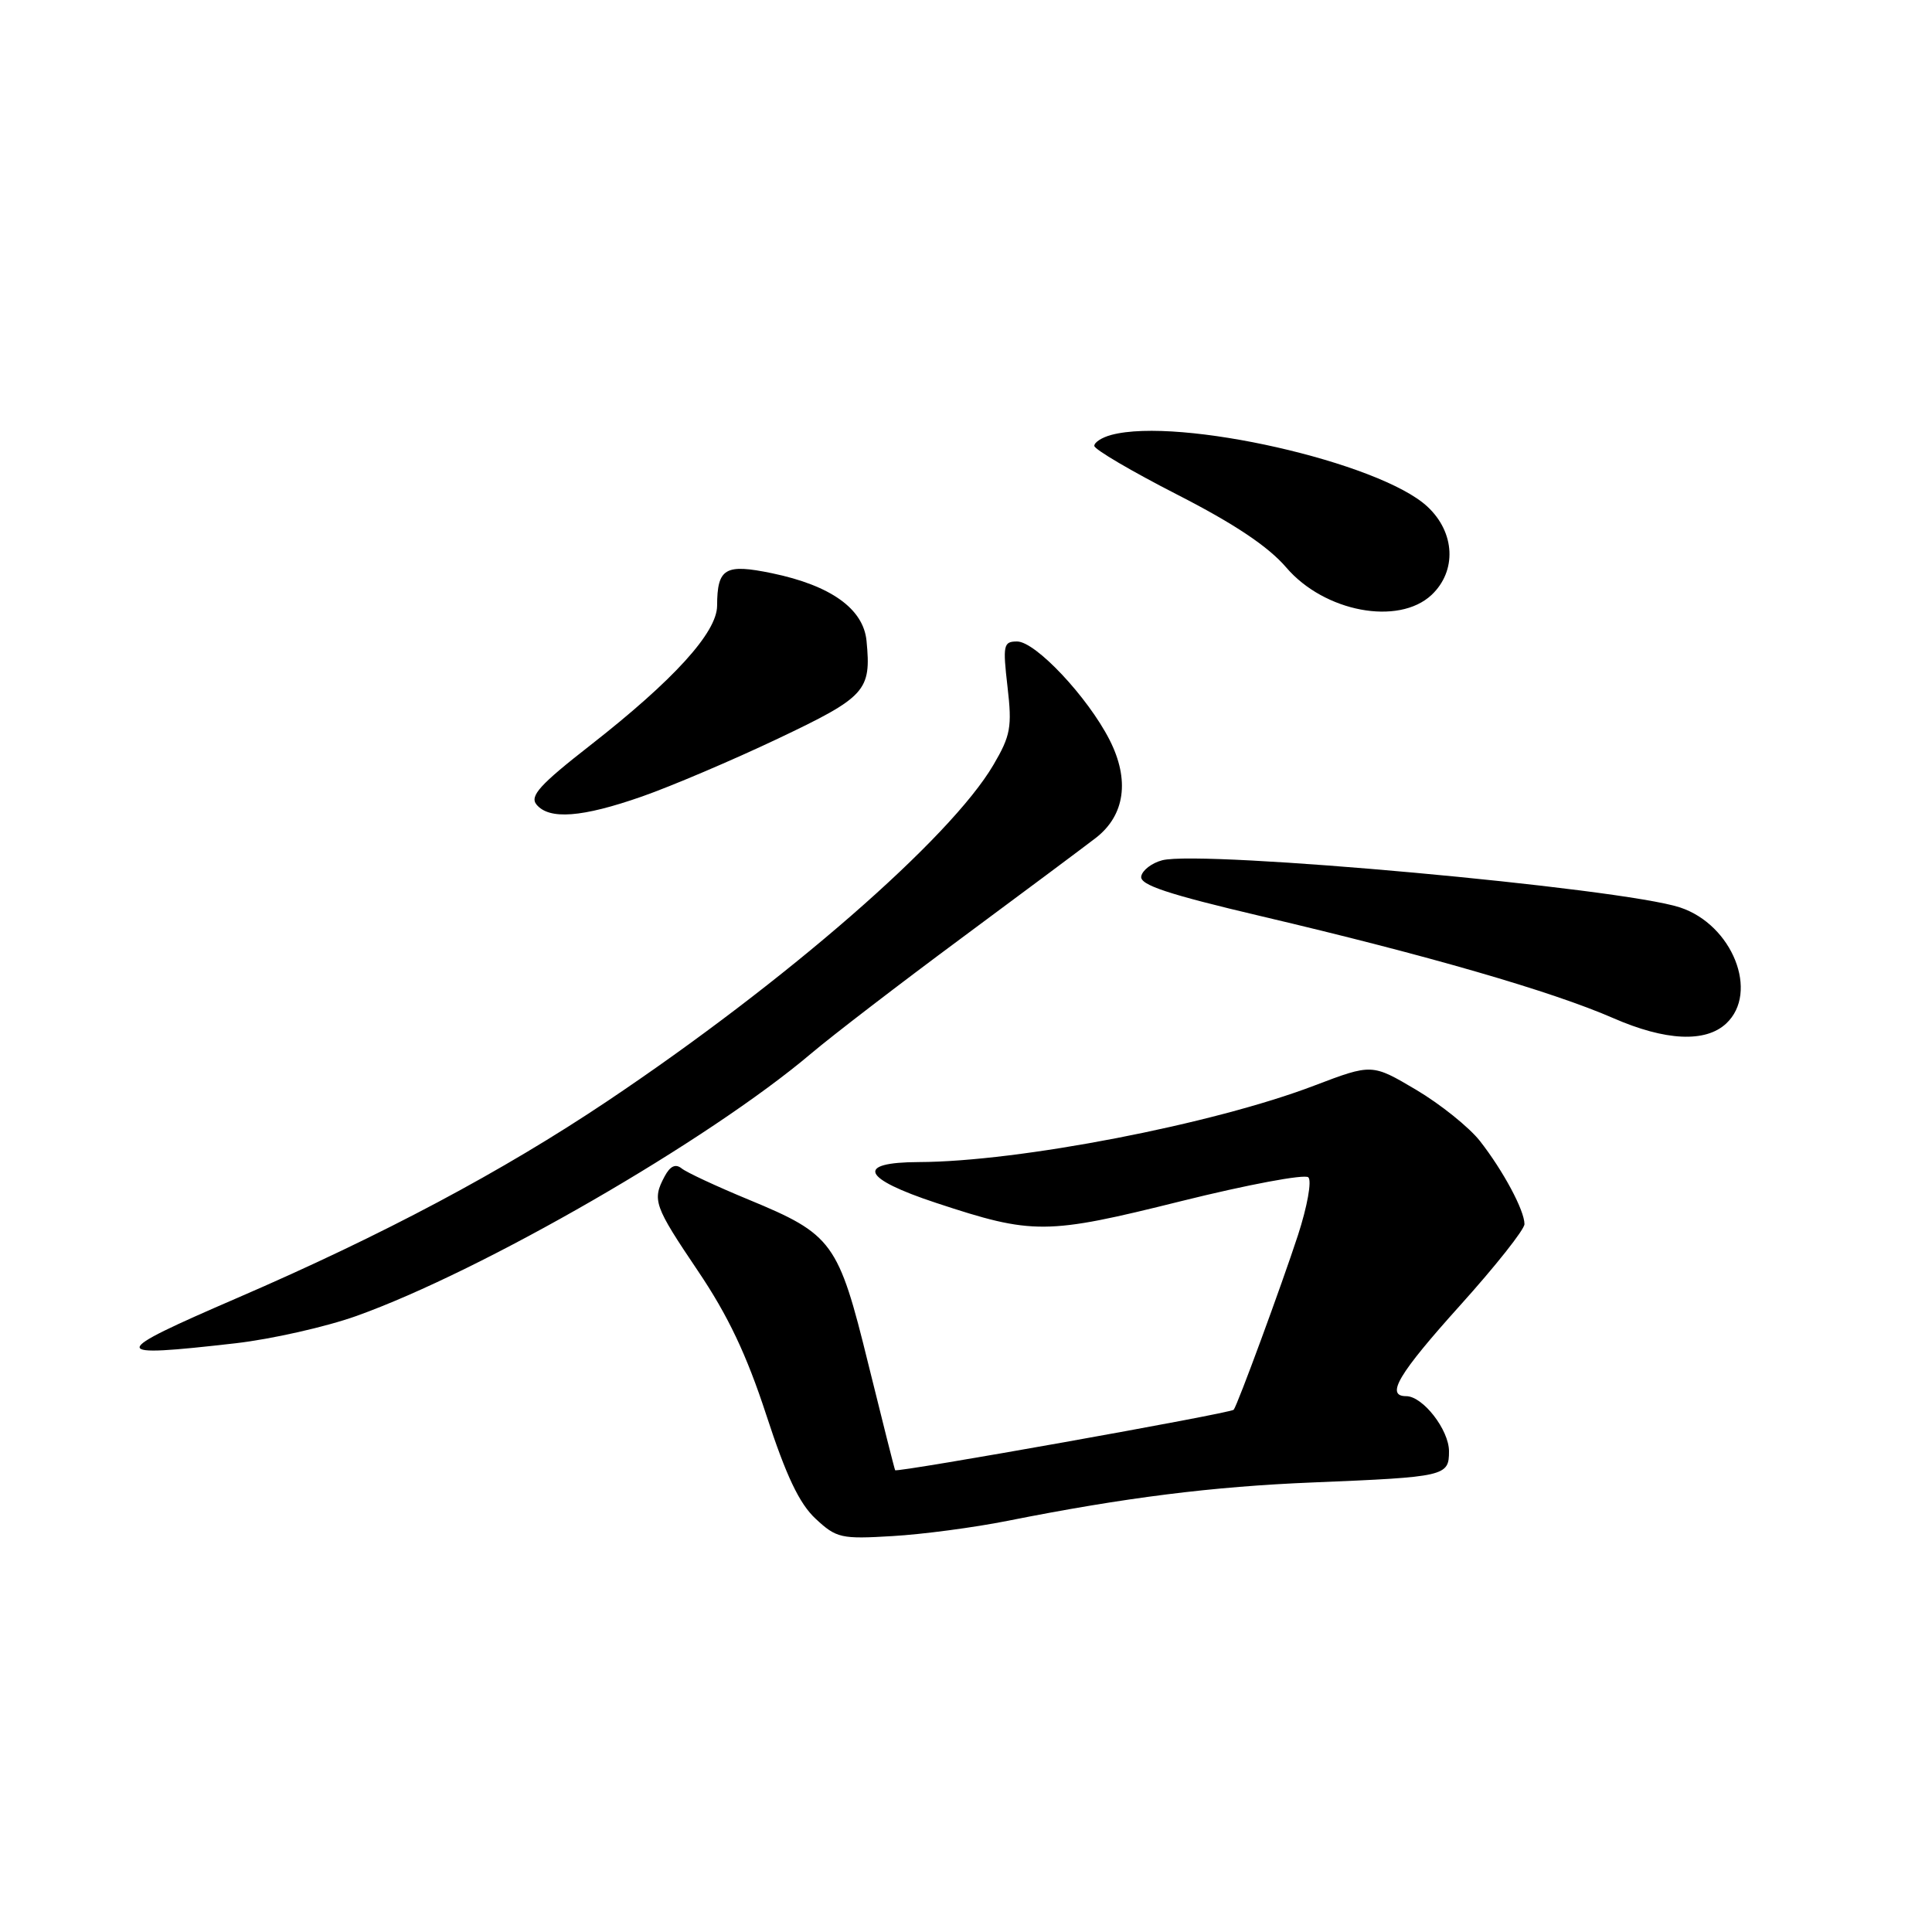 <?xml version="1.0" encoding="UTF-8" standalone="no"?>
<!DOCTYPE svg PUBLIC "-//W3C//DTD SVG 1.1//EN" "http://www.w3.org/Graphics/SVG/1.1/DTD/svg11.dtd" >
<svg xmlns="http://www.w3.org/2000/svg" xmlns:xlink="http://www.w3.org/1999/xlink" version="1.1" viewBox="0 0 256 256">
 <g >
 <path fill="currentColor"
d=" M 133.50 201.52 C 149.04 198.43 160.65 196.97 174.00 196.43 C 191.54 195.71 192.00 195.60 192.00 192.30 C 192.00 189.46 188.53 185.00 186.33 185.00 C 183.54 185.00 185.28 182.07 193.50 172.94 C 198.17 167.75 202.00 162.92 202.00 162.20 C 202.00 160.39 199.19 155.14 196.10 151.19 C 194.67 149.37 190.86 146.31 187.64 144.40 C 181.79 140.94 181.79 140.94 174.14 143.85 C 160.77 148.96 135.00 153.94 121.75 153.98 C 113.29 154.01 114.19 156.14 124.04 159.39 C 136.88 163.63 138.60 163.62 156.50 159.16 C 165.30 156.97 172.89 155.55 173.36 156.00 C 173.84 156.46 173.22 159.87 171.99 163.66 C 169.80 170.35 163.97 186.20 163.47 186.80 C 163.10 187.26 118.81 195.16 118.61 194.81 C 118.52 194.64 116.92 188.30 115.05 180.72 C 111.08 164.57 110.35 163.57 99.18 158.95 C 94.95 157.20 90.97 155.35 90.32 154.82 C 89.51 154.17 88.80 154.51 88.07 155.87 C 86.39 159.01 86.66 159.77 92.47 168.39 C 96.46 174.30 98.92 179.48 101.54 187.50 C 104.17 195.56 105.91 199.23 108.07 201.24 C 110.83 203.81 111.45 203.95 118.25 203.54 C 122.24 203.31 129.10 202.40 133.50 201.52 Z  M 31.21 177.99 C 36.00 177.44 43.20 175.81 47.21 174.38 C 63.96 168.39 93.89 151.11 107.50 139.58 C 110.25 137.25 119.25 130.34 127.50 124.23 C 135.75 118.12 143.72 112.17 145.21 111.02 C 149.07 108.02 149.72 103.33 147.02 98.03 C 144.12 92.35 137.21 85.00 134.77 85.00 C 132.96 85.00 132.86 85.46 133.50 91.00 C 134.12 96.33 133.91 97.47 131.64 101.34 C 125.95 111.06 104.17 130.03 80.50 145.89 C 66.56 155.23 50.75 163.64 31.50 171.96 C 14.23 179.43 14.20 179.93 31.21 177.99 Z  M 228.73 135.62 C 233.13 131.51 229.56 122.53 222.61 120.24 C 214.82 117.67 159.29 112.61 154.00 113.99 C 152.62 114.35 151.37 115.31 151.22 116.12 C 151.00 117.25 154.70 118.48 167.19 121.42 C 189.13 126.58 205.61 131.35 213.75 134.90 C 220.68 137.93 225.99 138.18 228.73 135.62 Z  M 85.07 105.54 C 88.93 104.19 97.04 100.74 103.07 97.88 C 114.75 92.33 115.46 91.54 114.82 84.92 C 114.41 80.67 110.09 77.58 102.31 75.96 C 96.07 74.67 95.04 75.27 95.02 80.27 C 95.00 83.81 89.26 90.12 78.22 98.75 C 71.53 103.97 70.16 105.48 71.09 106.61 C 72.78 108.65 77.13 108.32 85.07 105.54 Z  M 189.69 78.83 C 193.05 75.66 192.82 70.56 189.15 67.14 C 182.86 61.26 156.24 55.22 147.25 57.63 C 146.01 57.96 145.00 58.61 145.00 59.08 C 145.00 59.54 149.95 62.45 155.99 65.54 C 163.56 69.41 168.06 72.42 170.44 75.20 C 175.48 81.09 185.30 82.94 189.69 78.83 Z "/>
</g>
</svg>